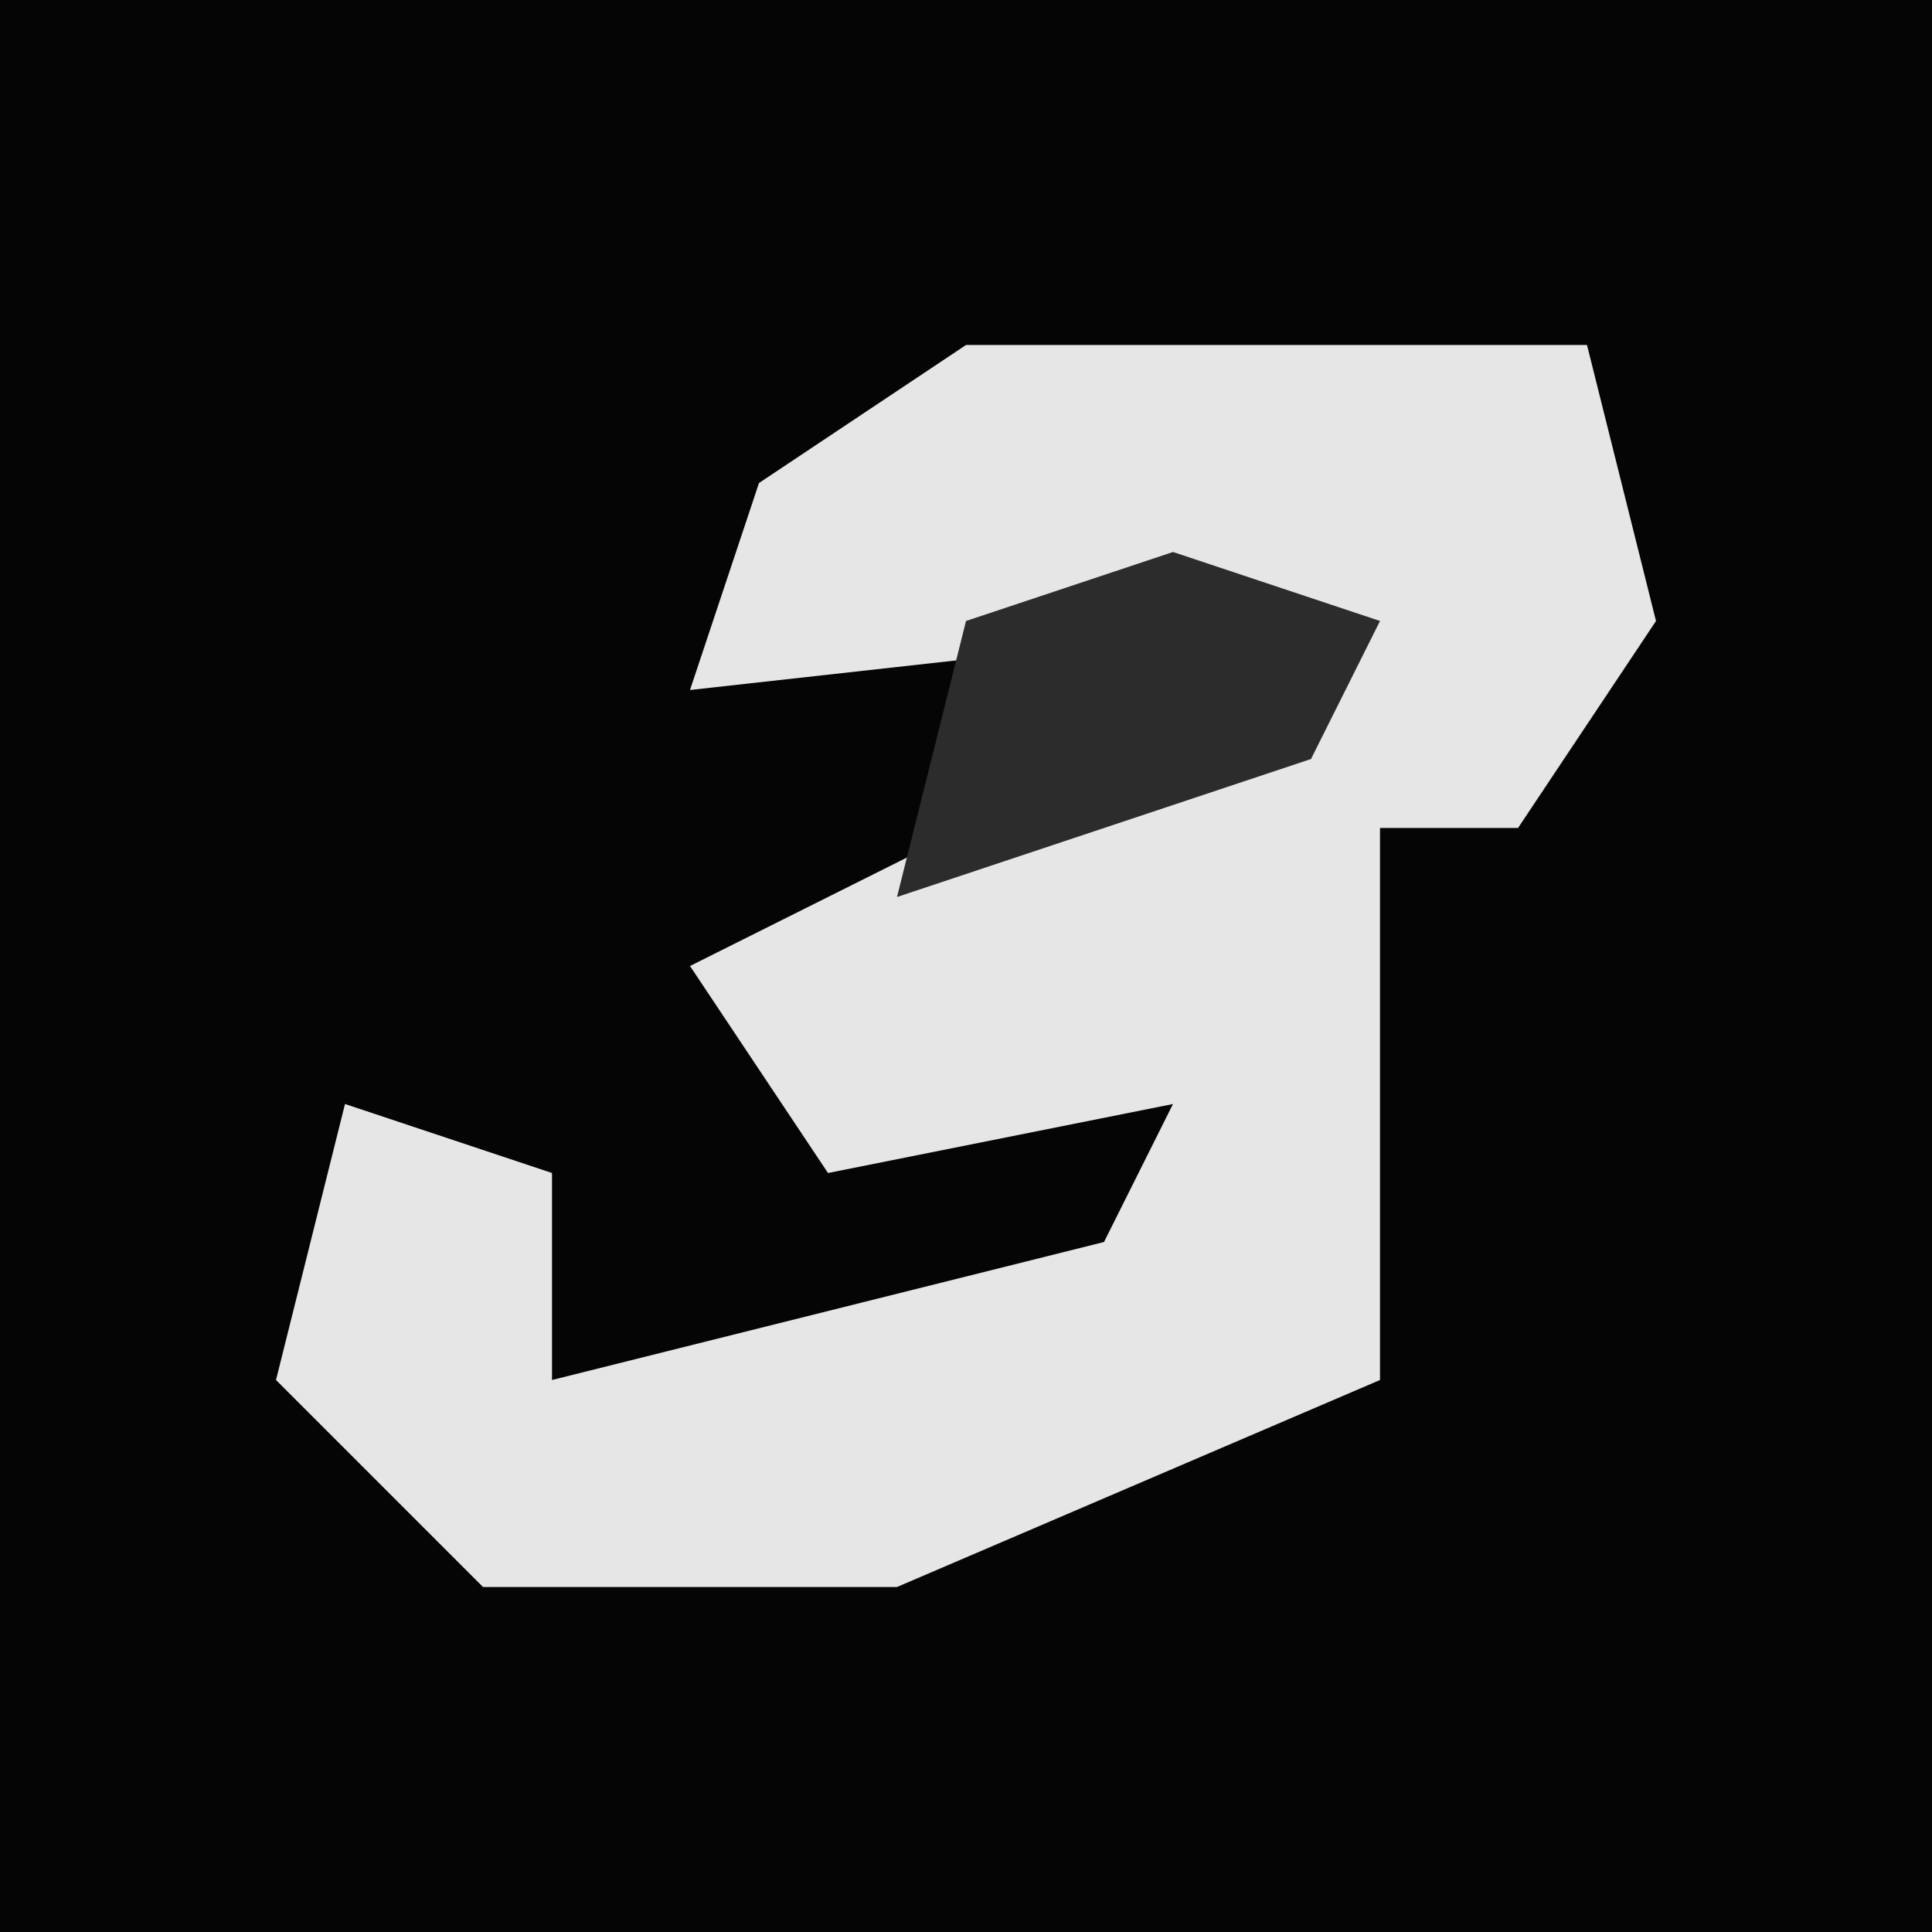 <?xml version="1.0" encoding="UTF-8"?>
<svg version="1.1" xmlns="http://www.w3.org/2000/svg" width="28" height="28">
<path d="M0,0 L28,0 L28,28 L0,28 Z " fill="#050505" transform="translate(0,0)"/>
<path d="M0,0 L9,0 L10,4 L8,7 L6,7 L6,15 L-1,18 L-7,18 L-10,15 L-9,11 L-6,12 L-6,15 L2,13 L3,11 L-2,12 L-4,9 L2,6 L5,6 L5,4 L-4,5 L-3,2 Z " fill="#E6E6E6" transform="translate(14,5)"/>
<path d="M0,0 L3,1 L2,3 L-4,5 L-3,1 Z " fill="#2C2C2C" transform="translate(17,8)"/>
</svg>
